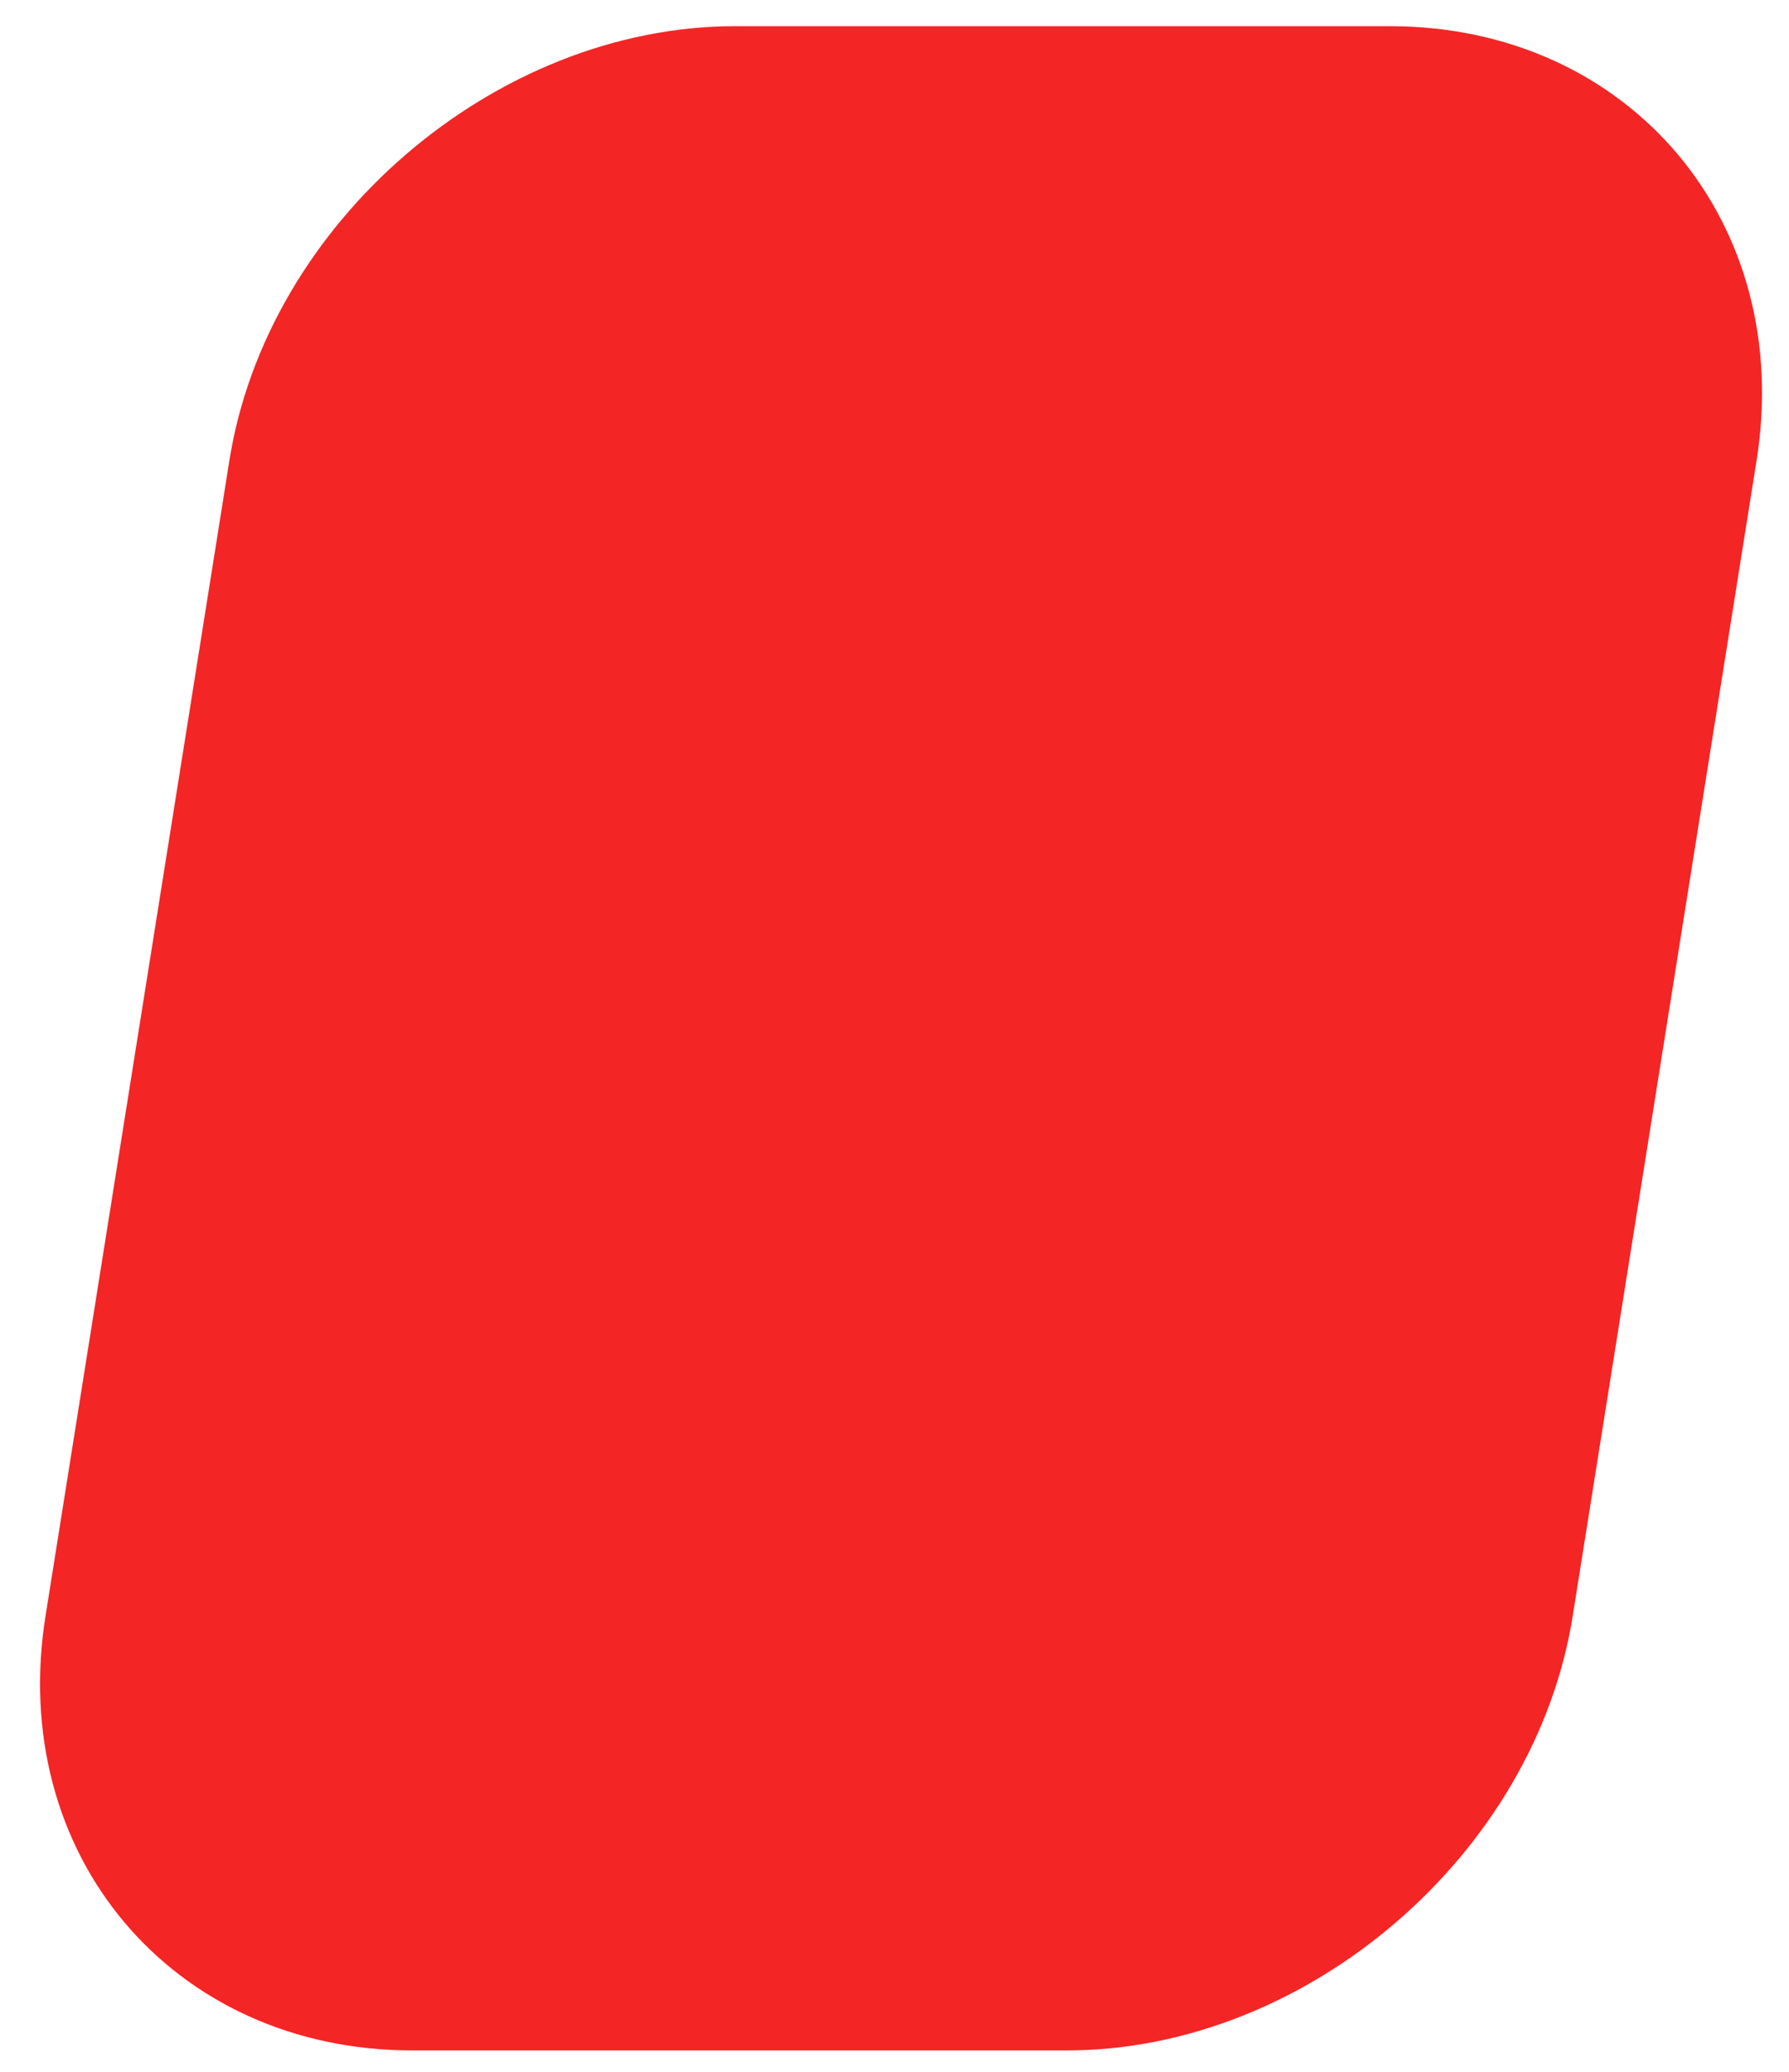 <?xml version="1.0" encoding="utf-8"?>
<!-- Generator: Adobe Illustrator 27.8.1, SVG Export Plug-In . SVG Version: 6.00 Build 0)  -->
<svg version="1.1" id="Layer_1" xmlns="http://www.w3.org/2000/svg" xmlns:xlink="http://www.w3.org/1999/xlink" x="0px" y="0px"
	 viewBox="0 0 82 95" style="enable-background:new 0 0 82 95;" xml:space="preserve">
<style type="text/css">
	.st0{fill:#F42525;}
</style>
<path id="Rectangle_1" class="st0" d="M2.1,74l8.4-52.8c1.7-11,12.2-20,23.2-20h30c11,0,18.6,9,16.8,20L72.1,74
	c-1.7,11-12.2,20-23.2,20h-30C7.9,94,0.3,85,2.1,74z"/>
</svg>

